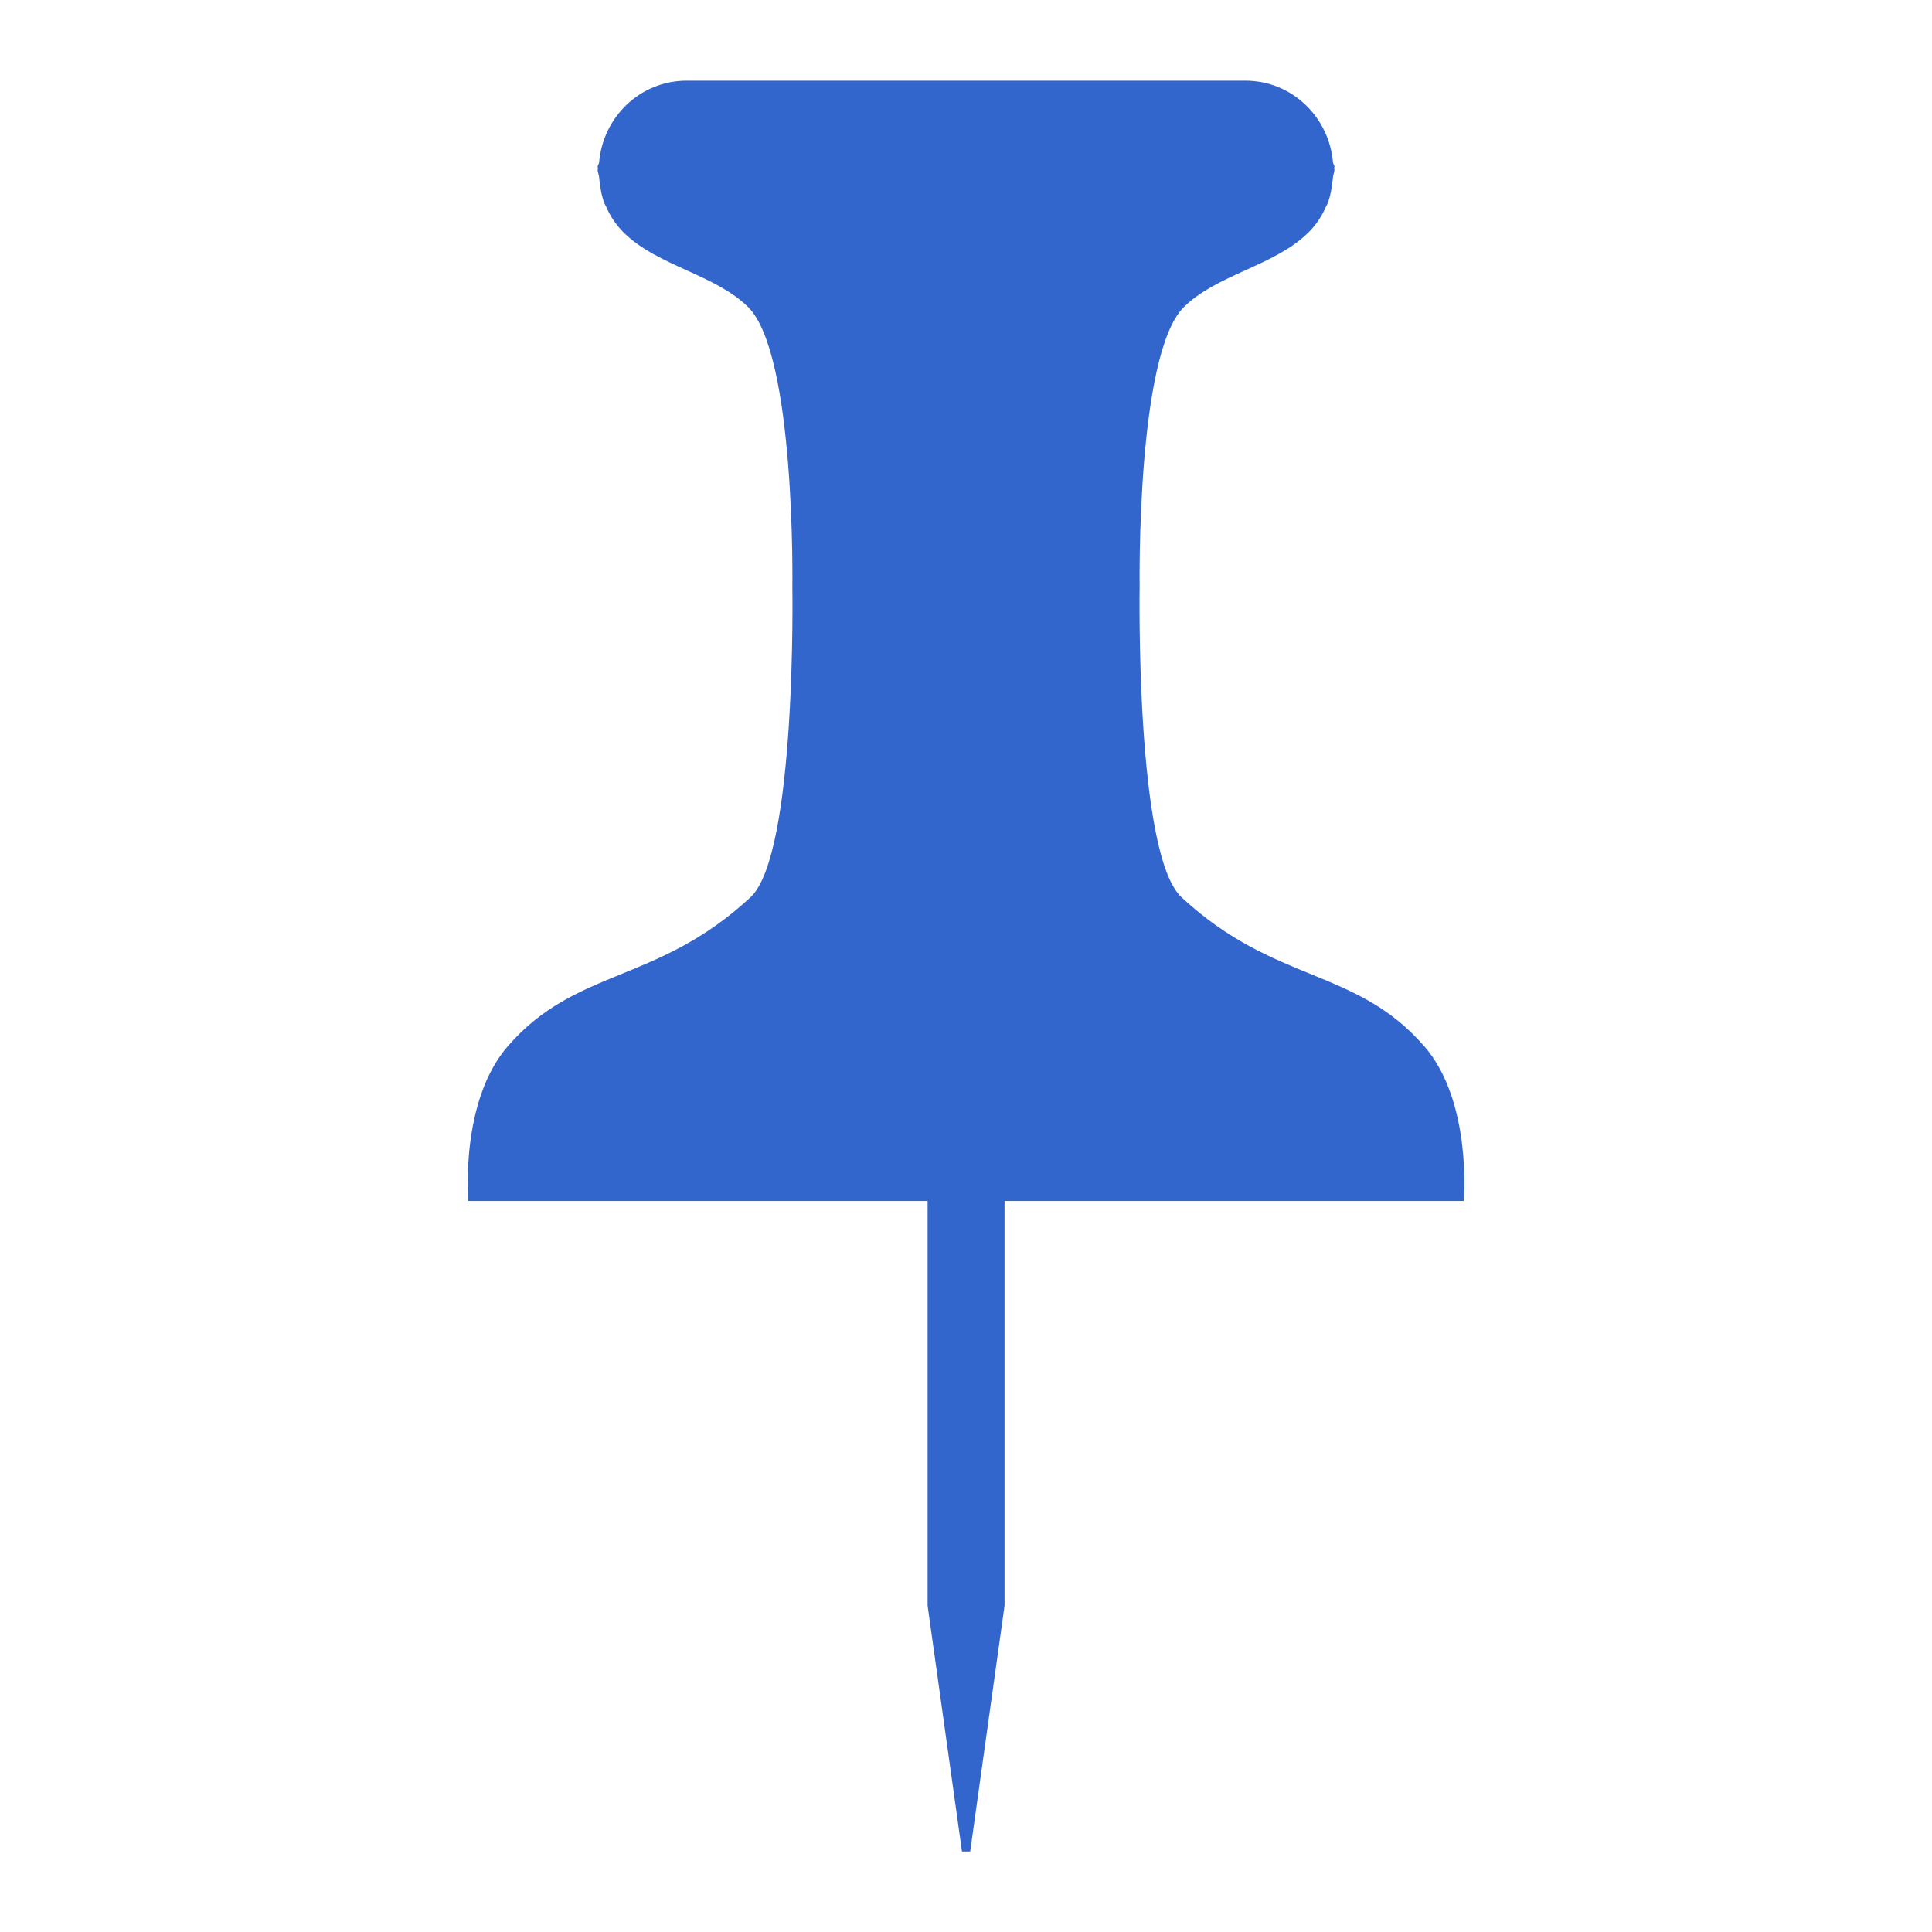 <?xml version="1.0" encoding="UTF-8" standalone="no"?>
<svg
   xmlns:dc="http://purl.org/dc/elements/1.1/"
   xmlns:cc="http://creativecommons.org/ns#"
   xmlns:rdf="http://www.w3.org/1999/02/22-rdf-syntax-ns#"
   xmlns:svg="http://www.w3.org/2000/svg"
   xmlns="http://www.w3.org/2000/svg"
   xmlns:sodipodi="http://sodipodi.sourceforge.net/DTD/sodipodi-0.dtd"
   xmlns:inkscape="http://www.inkscape.org/namespaces/inkscape"
   version="1.1"
   x="0px"
   y="0px"
   viewBox="0 0 24 24"
   enable-background="new 0 0 100 100"
   xml:space="preserve"
   id="svg2"
   inkscape:version="0.91 r13725"
   sodipodi:docname="pin-blue.svg"
   width="24"
   height="24"><defs
     id="defs8" /><sodipodi:namedview
     pagecolor="#ffffff"
     bordercolor="#666666"
     borderopacity="1"
     objecttolerance="10"
     gridtolerance="10"
     guidetolerance="10"
     inkscape:pageopacity="0"
     inkscape:pageshadow="2"
     inkscape:window-width="1199"
     inkscape:window-height="656"
     id="namedview6"
     showgrid="false"
     inkscape:zoom="2.36"
     inkscape:cx="-16.949153"
     inkscape:cy="33.050847"
     inkscape:window-x="0"
     inkscape:window-y="0"
     inkscape:window-maximized="0"
     inkscape:current-layer="svg2" /><path
     d="m 17.69,12.994 c -0.85,-0.977 -1.855,-0.772 -3.013,-1.848 -0.575,-0.534 -0.52,-3.857 -0.52,-3.857 0,0 -0.043,-2.882 0.547,-3.472 0.408,-0.407 1.124,-0.512 1.542,-0.922 0.004,-0.003 0.007,-0.006 0.01,-0.009 0.09,-0.09 0.163,-0.196 0.217,-0.322 0.007,-0.013 0.014,-0.024 0.019,-0.037 0.037,-0.096 0.056,-0.209 0.067,-0.33 0.003,-0.031 0.018,-0.057 0.018,-0.088 0,-0.006 -0.003,-0.01 -0.004,-0.016 8.89e-4,-0.008 0.004,-0.015 0.004,-0.023 0,-0.021 -0.016,-0.031 -0.018,-0.05 -0.048,-0.568 -0.51,-1.018 -1.09,-1.018 l -6.937,0 c -0.58,0 -1.042,0.45 -1.09,1.018 -0.002,0.019 -0.018,0.029 -0.018,0.05 0,0.008 0.003,0.015 0.004,0.023 -8.899e-4,0.006 -0.004,0.01 -0.004,0.016 0,0.031 0.015,0.057 0.018,0.088 0.01,0.121 0.03,0.234 0.067,0.33 0.005,0.013 0.012,0.023 0.019,0.037 0.054,0.126 0.127,0.232 0.217,0.322 0.003,0.004 0.006,0.006 0.009,0.009 0.417,0.41 1.134,0.515 1.542,0.922 0.59,0.59 0.547,3.472 0.547,3.472 0,0 0.055,3.323 -0.52,3.857 -1.158,1.076 -2.163,0.871 -3.013,1.848 -0.602,0.692 -0.492,1.925 -0.492,1.925 l 5.705,0 0,5.027 L 11.95,23 l 0.102,0 0.427,-3.054 0,-5.027 5.704,0 c 0,0 0.11,-1.233 -0.492,-1.925 z"
     id="path4"
     style="fill:#3366cc;fill-opacity:1"
     inkscape:connector-curvature="0" /></svg>